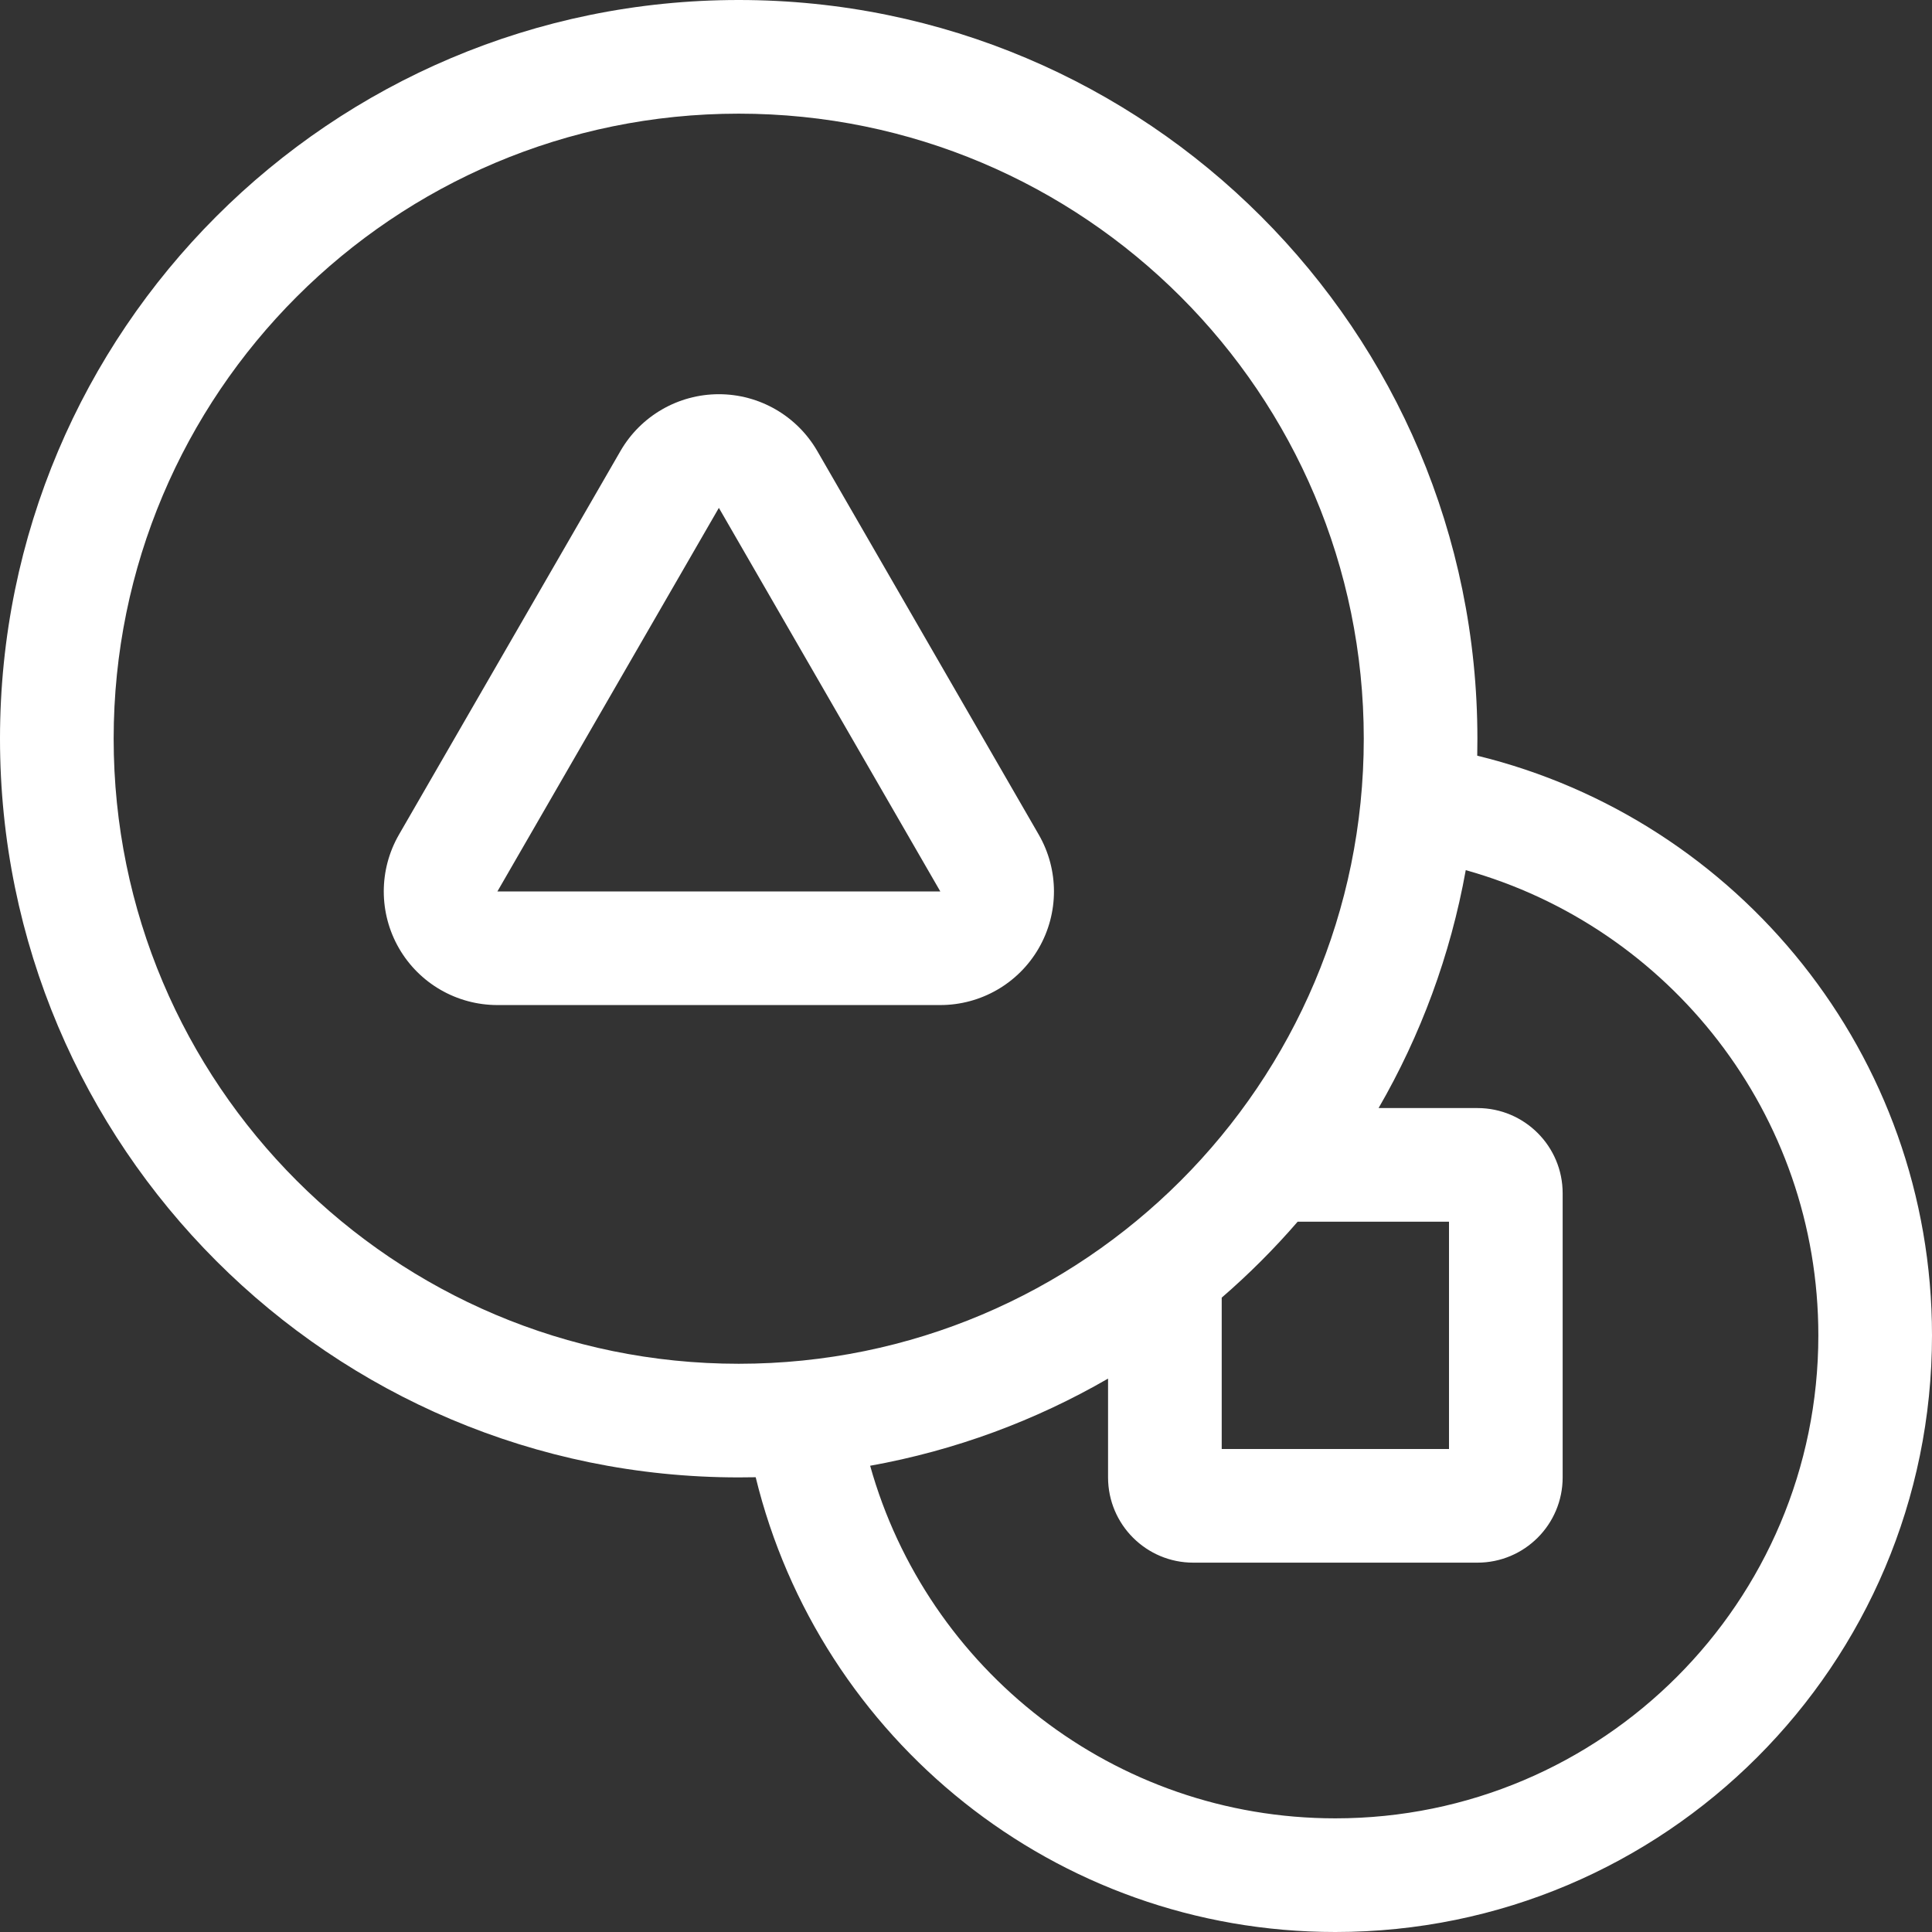 <svg xmlns="http://www.w3.org/2000/svg" width="70" height="70" viewBox="0 0 70 70" fill="none">
  <rect x="0" y="0" width="70" height="70" fill="#333333" stroke="none"/>
  <path fill-rule="evenodd" clip-rule="evenodd" d="M27.38 53.523C29.686 62.98 38.215 70 48.382 70C60.321 70 70 60.321 70 48.382C70 38.215 62.98 29.686 53.523 27.38C53.527 27.175 53.529 26.97 53.529 26.765C53.529 11.983 41.546 -1.24374e-06 26.765 -1.88987e-06C11.983 -2.53601e-06 -5.23792e-07 11.983 -1.16992e-06 26.765C-1.81605e-06 41.546 11.983 53.529 26.765 53.529C26.97 53.529 27.175 53.527 27.38 53.523ZM31.527 53.107C33.589 60.477 40.354 65.882 48.382 65.882C58.047 65.882 65.882 58.047 65.882 48.382C65.882 40.354 60.477 33.589 53.107 31.527C52.552 34.617 51.467 37.523 49.949 40.147L53.529 40.147C55.235 40.147 56.618 41.53 56.618 43.235L56.618 53.529C56.618 55.235 55.235 56.618 53.529 56.618L43.235 56.618C41.53 56.618 40.147 55.235 40.147 53.529L40.147 49.949C37.523 51.467 34.617 52.552 31.527 53.107ZM44.265 47.016L44.265 52.5L52.5 52.5L52.5 44.265L47.016 44.265C46.167 45.247 45.247 46.167 44.265 47.016ZM26.765 49.412C14.257 49.412 4.118 39.272 4.118 26.765C4.118 14.257 14.257 4.118 26.765 4.118C39.272 4.118 49.412 14.257 49.412 26.765C49.412 39.272 39.272 49.412 26.765 49.412ZM37.635 34.357C36.9 35.631 35.54 36.415 34.069 36.415L18.022 36.415C16.551 36.415 15.192 35.631 14.456 34.357C13.721 33.083 13.721 31.513 14.456 30.239L22.48 16.342C23.215 15.068 24.575 14.283 26.046 14.283C27.517 14.283 28.876 15.068 29.612 16.342L37.635 30.239C38.371 31.513 38.371 33.083 37.635 34.357ZM34.069 32.298L26.046 18.401L18.022 32.298L34.069 32.298Z" fill="white"/>
</svg>
